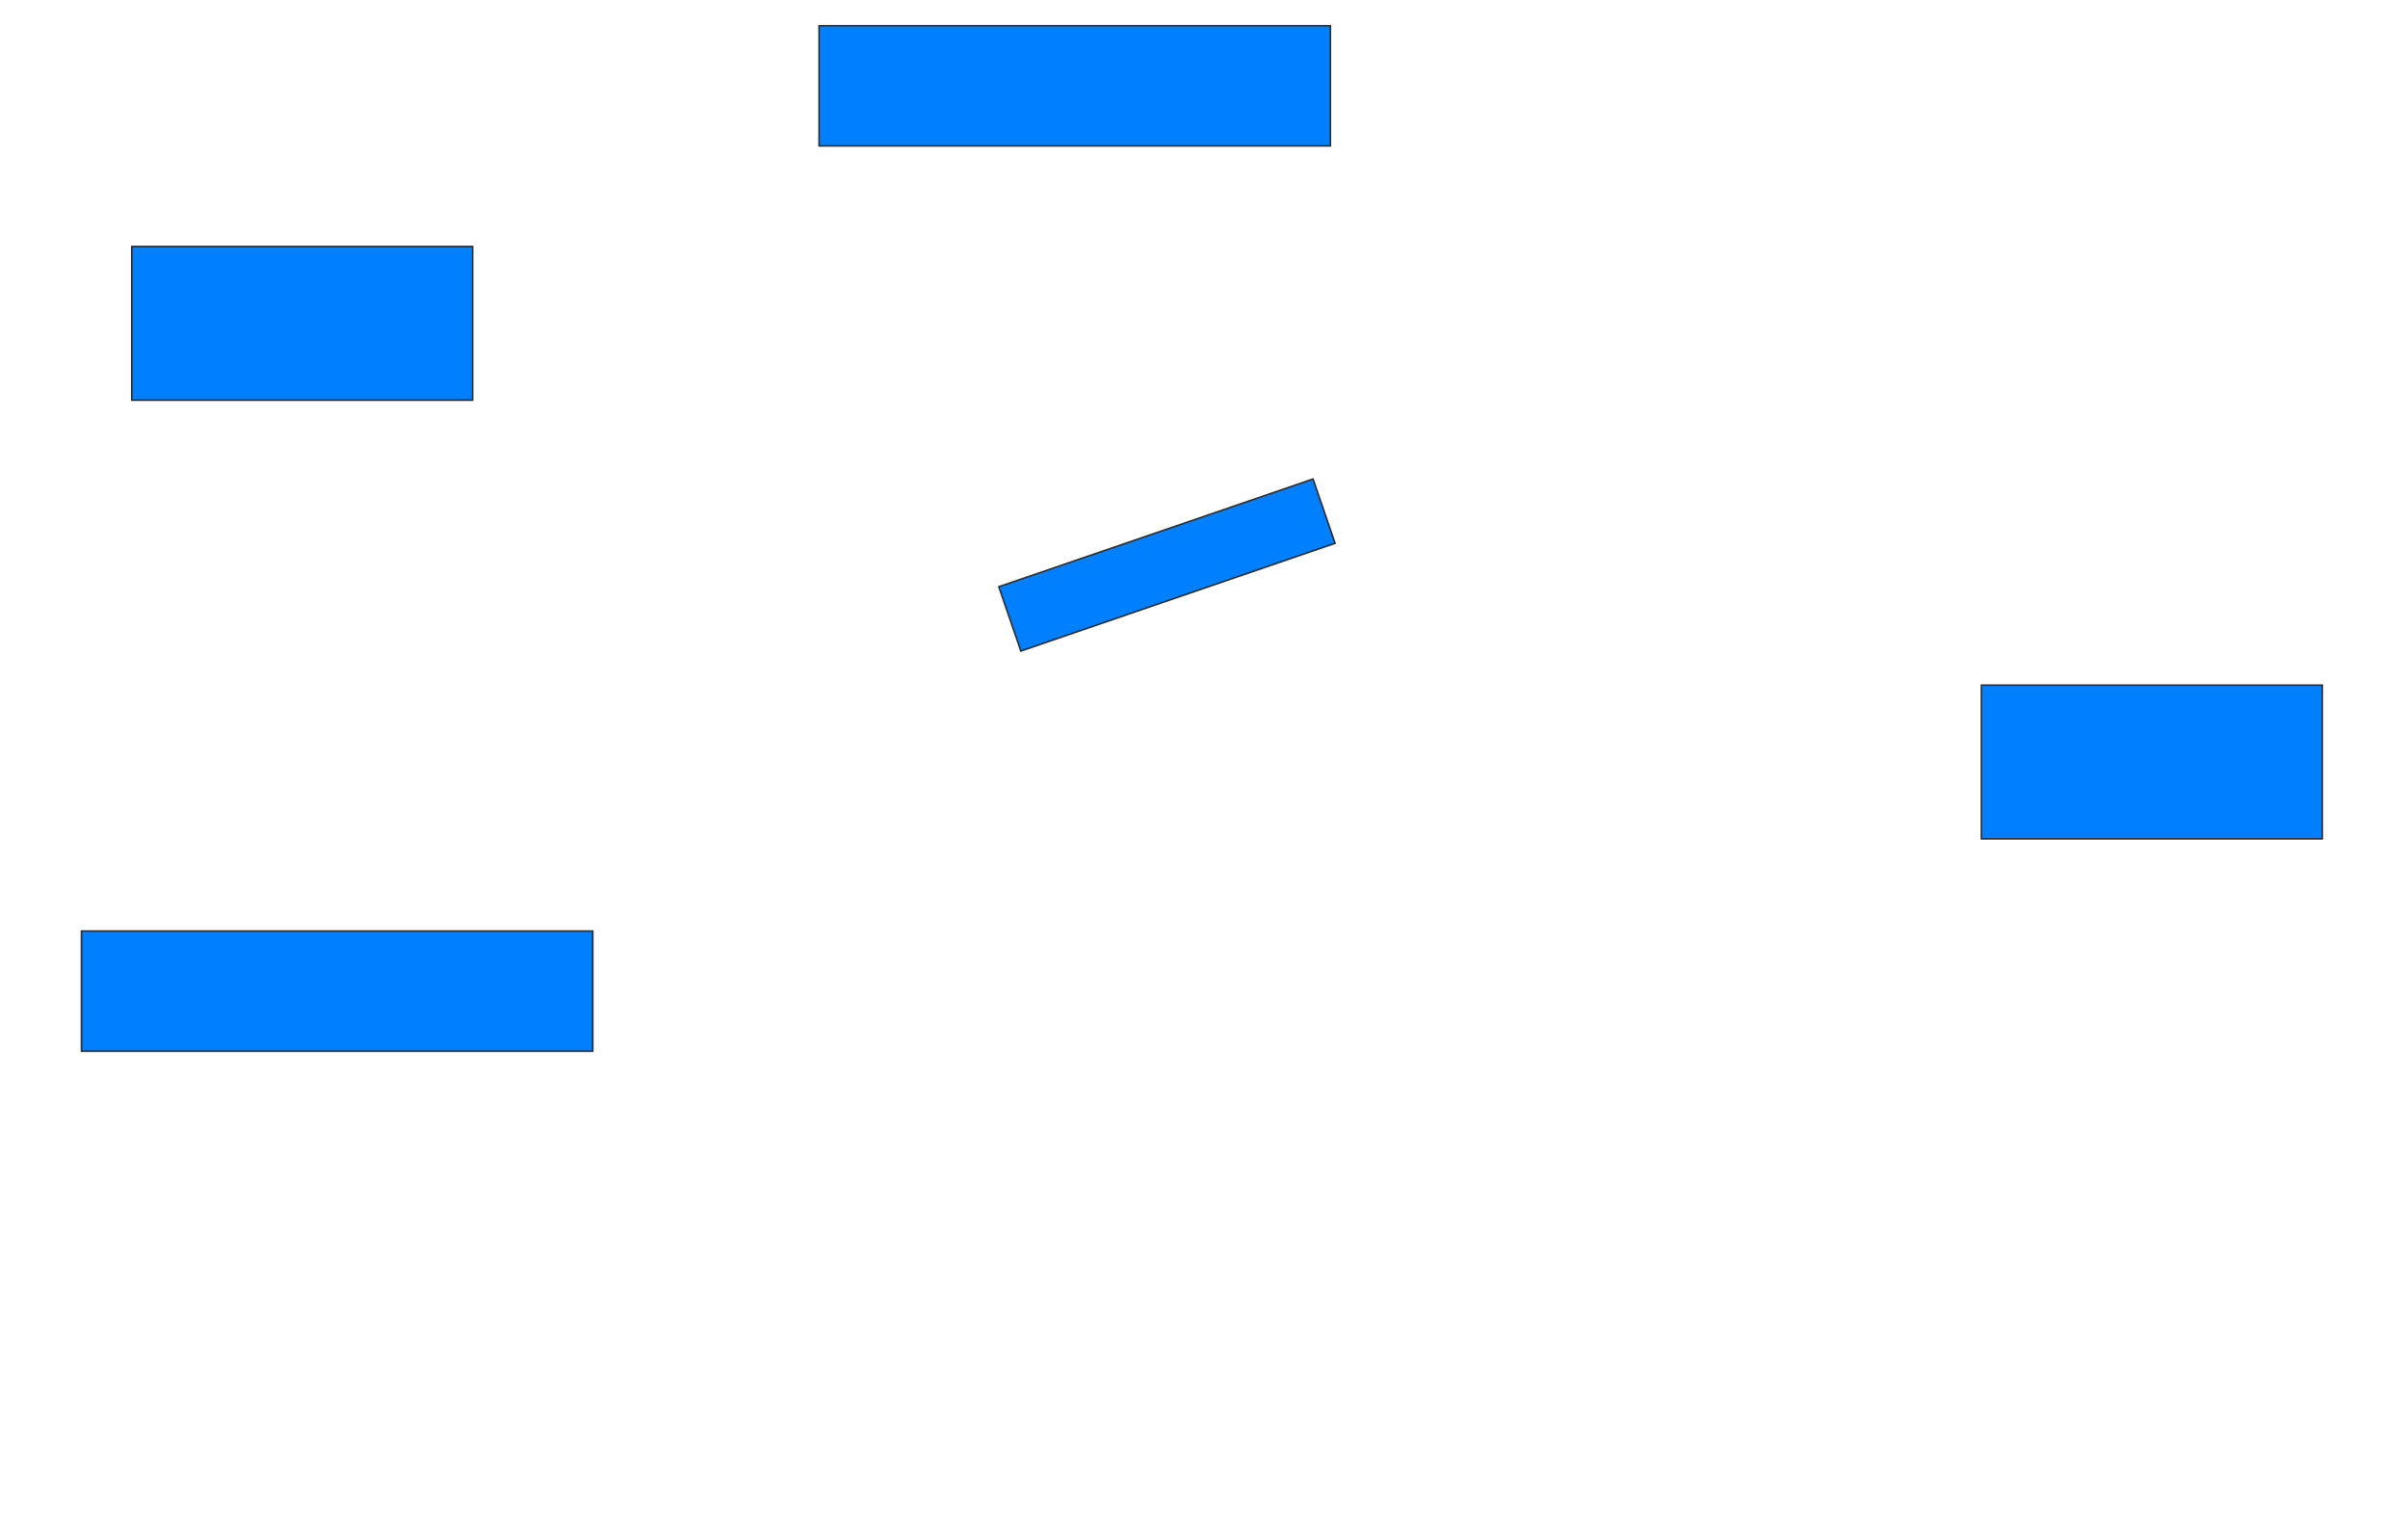 <svg height="954" width="1512" xmlns="http://www.w3.org/2000/svg">
 <!-- Created with Image Occlusion Enhanced -->
 <g>
  <title>Labels</title>
 </g>
 <g>
  <title>Masks</title>
  <rect fill="#007fff" height="75.439" id="3b881ecc54c649139f8c966b49047426-ao-1" stroke="#2D2D2D" width="321.053" x="51.158" y="584.596"/>
  <rect fill="#007fff" height="75.439" id="3b881ecc54c649139f8c966b49047426-ao-2" stroke="#2D2D2D" width="321.053" x="514.316" y="16.175"/>
  <rect fill="#007fff" height="96.491" id="3b881ecc54c649139f8c966b49047426-ao-3" stroke="#2D2D2D" width="214.035" x="82.737" y="154.772"/>
  
  <rect fill="#007fff" height="96.491" id="3b881ecc54c649139f8c966b49047426-ao-5" stroke="#2D2D2D" width="214.035" x="1244.14" y="430.21"/>
  <rect fill="#007fff" height="42.674" id="3b881ecc54c649139f8c966b49047426-ao-6" stroke="#2D2D2D" transform="rotate(-18.925 732.737 354.772)" width="208.582" x="628.446" y="333.435"/>
 </g>
</svg>